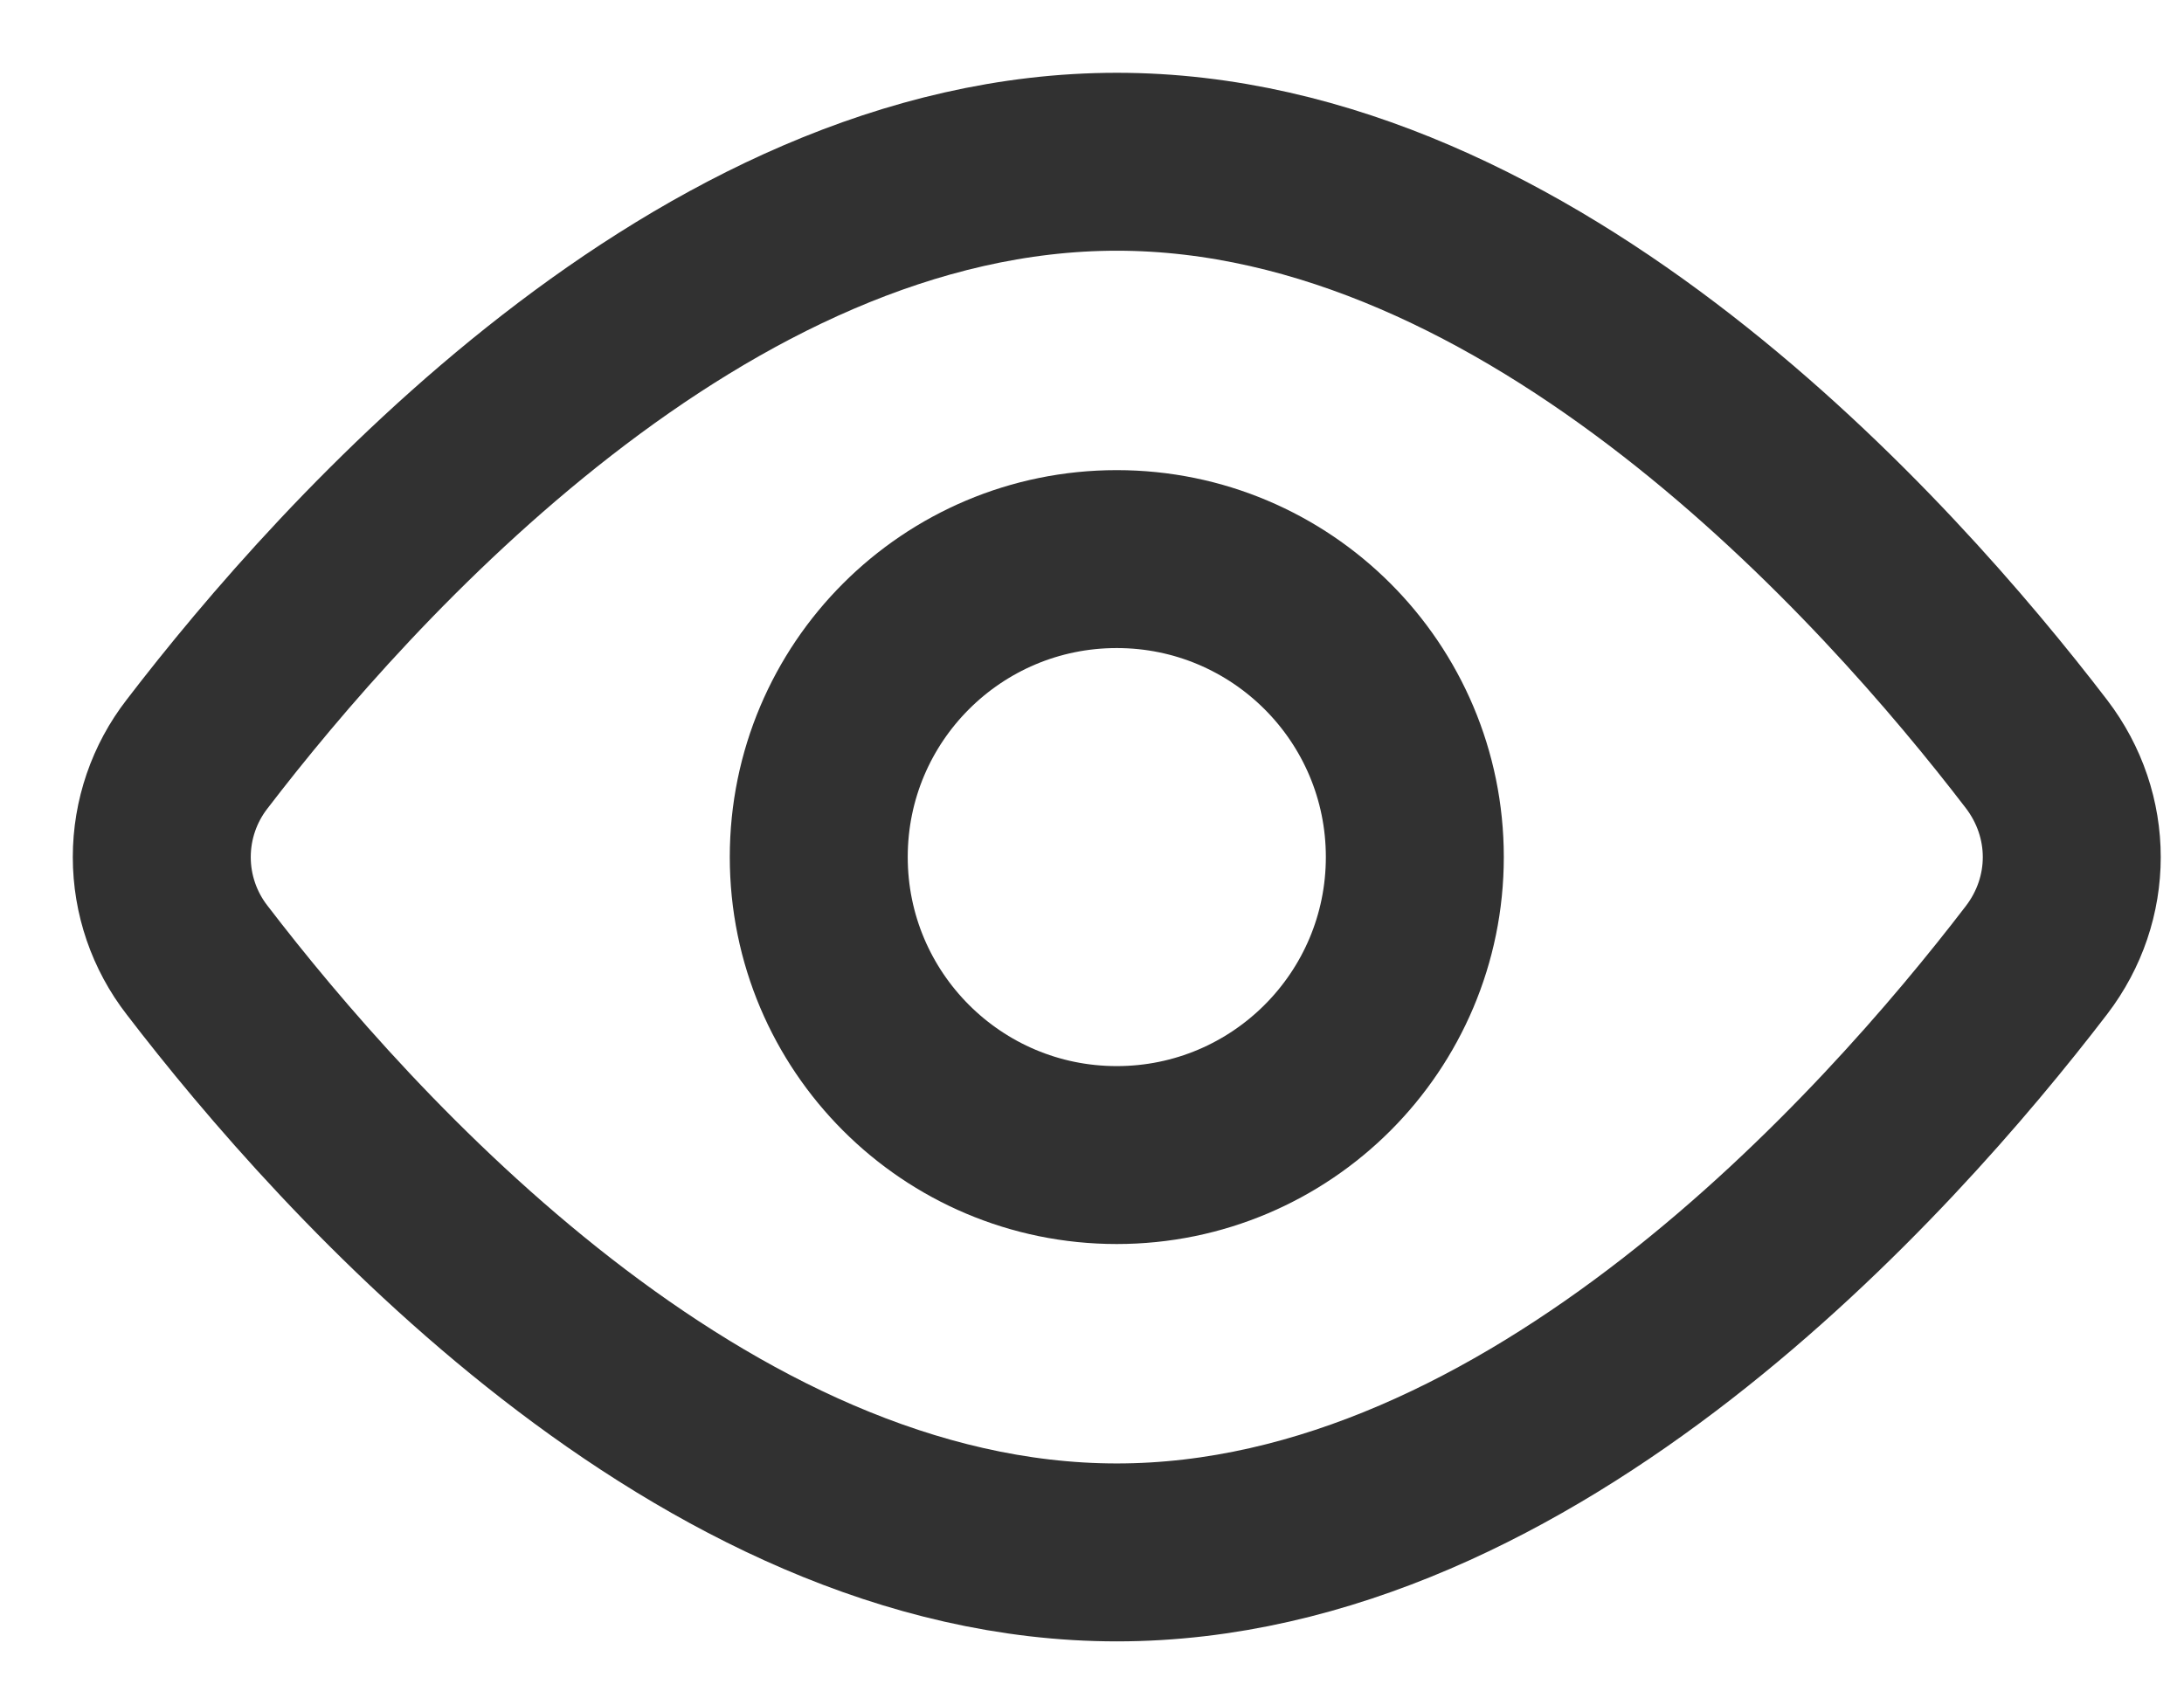 <svg width="27" height="21" viewBox="0 0 27 21" fill="none" xmlns="http://www.w3.org/2000/svg">
<path d="M25.176 9.323C25.758 10.084 25.758 11.112 25.176 11.872C23.342 14.266 18.943 19.195 13.807 19.195C8.67 19.195 4.271 14.266 2.437 11.872C2.154 11.508 2 11.059 2 10.598C2 10.136 2.154 9.687 2.437 9.323C4.271 6.929 8.67 2 13.807 2C18.943 2 23.342 6.929 25.176 9.323V9.323Z" stroke="#313131" stroke-width="2.2" stroke-linecap="round" stroke-linejoin="round"/>
<path d="M13.806 14.282C15.841 14.282 17.491 12.632 17.491 10.597C17.491 8.562 15.841 6.913 13.806 6.913C11.771 6.913 10.122 8.562 10.122 10.597C10.122 12.632 11.771 14.282 13.806 14.282Z" stroke="#313131" stroke-width="2.2" stroke-linecap="round" stroke-linejoin="round"/>
</svg>
